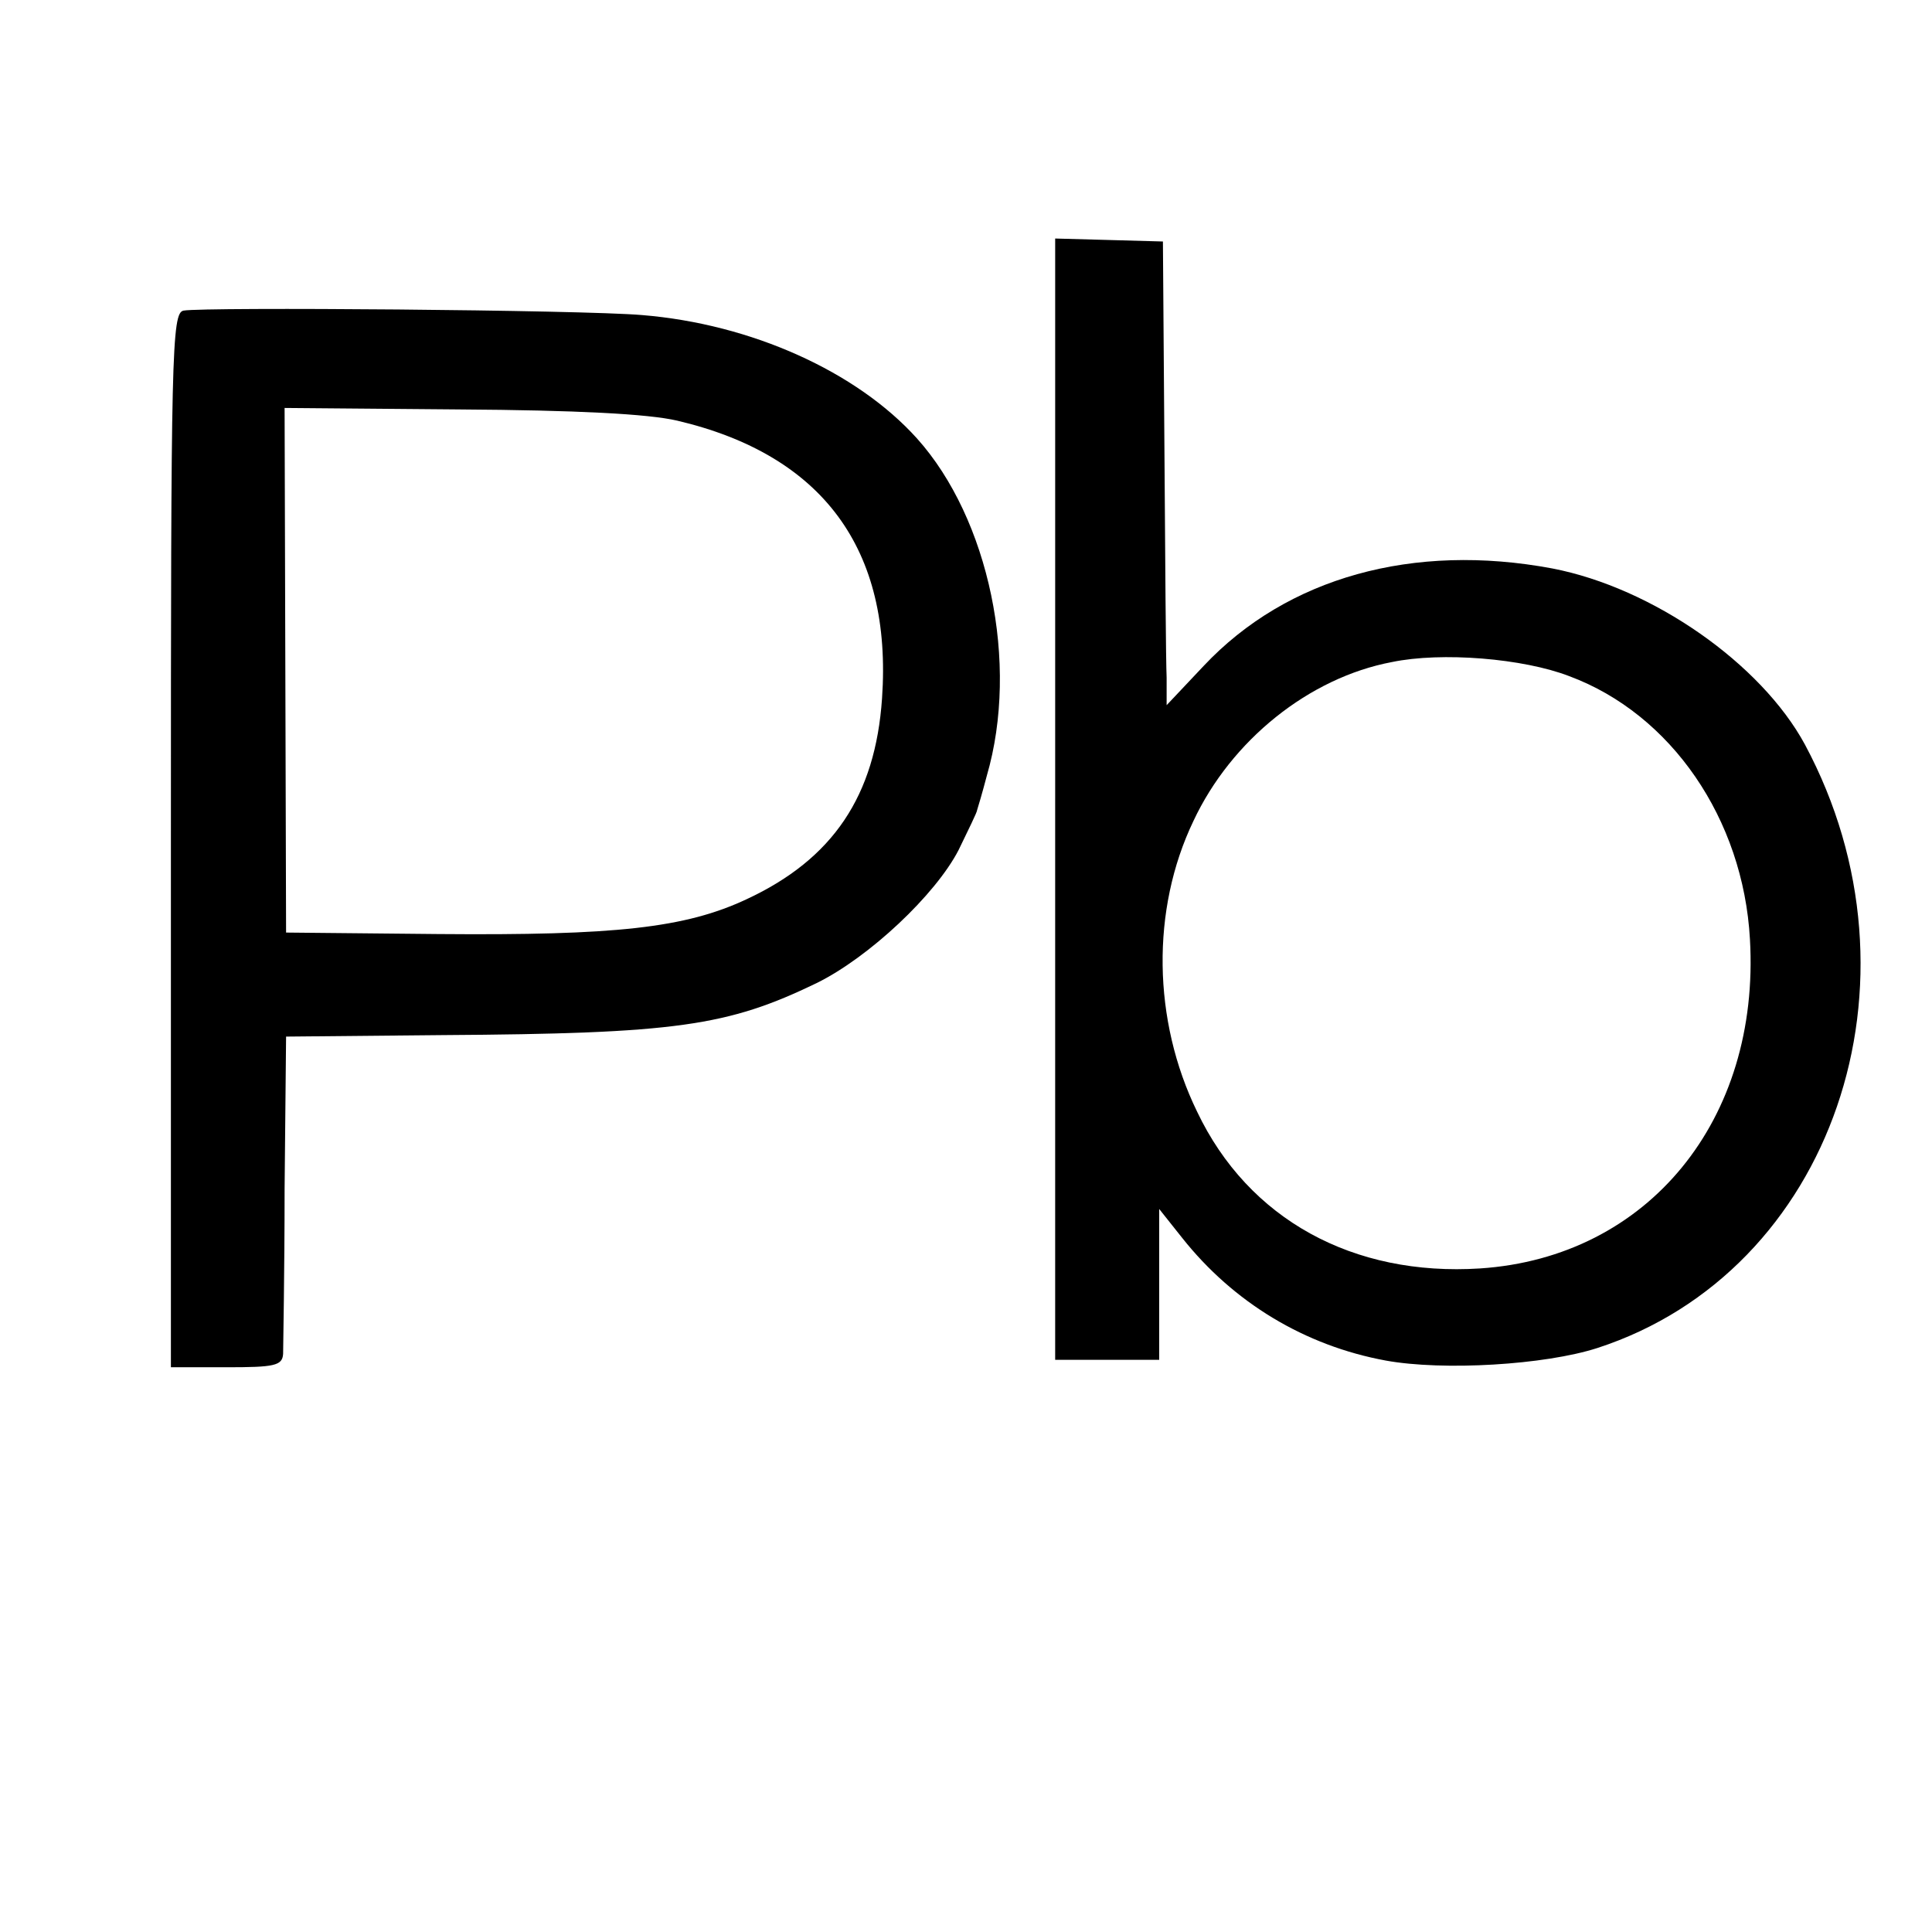 <?xml version="1.0" standalone="no"?>
<!DOCTYPE svg PUBLIC "-//W3C//DTD SVG 20010904//EN"
 "http://www.w3.org/TR/2001/REC-SVG-20010904/DTD/svg10.dtd">
<svg version="1.0" xmlns="http://www.w3.org/2000/svg"
 width="260pt" height="260pt" viewBox="0 0 260 260"
 preserveAspectRatio="xMidYMid meet">
<g transform="translate(0,260) scale(0.1,-0.1)"
fill="#000000" stroke="none">
<path d="M1420 1525 l0 -755 70 0 70 0 0 101 0 102 31 -39 c69 -87 165 -145
274 -165 77 -14 214 -6 285 17 316 103 450 493 279 812 -59 109 -205 211 -340
237 -187 35 -357 -12 -469 -131 l-50 -53 0 37 c-1 20 -2 161 -3 312 l-2 275
-72 2 -73 2 0 -754z m692 165 c137 -51 234 -192 243 -354 14 -243 -137 -428
-363 -443 -171 -11 -312 66 -381 211 -60 123 -62 272 -5 391 51 109 156 193
267 214 67 14 177 5 239 -19z"/>
<path d="M247 2182 c-16 -3 -17 -57 -17 -713 l0 -709 75 0 c64 0 75 2 76 18 0
9 2 109 2 222 l2 205 210 2 c315 2 384 12 504 70 71 35 160 119 191 179 13 27
25 51 25 54 1 3 7 23 13 46 44 151 3 346 -94 454 -81 90 -223 154 -370 166
-82 7 -588 11 -617 6z m664 -148 c196 -46 290 -173 276 -374 -9 -131 -66 -216
-182 -270 -83 -39 -177 -49 -415 -47 l-205 2 -1 353 -1 353 235 -2 c158 -1
254 -6 293 -15z"/>
</g>
</svg>
